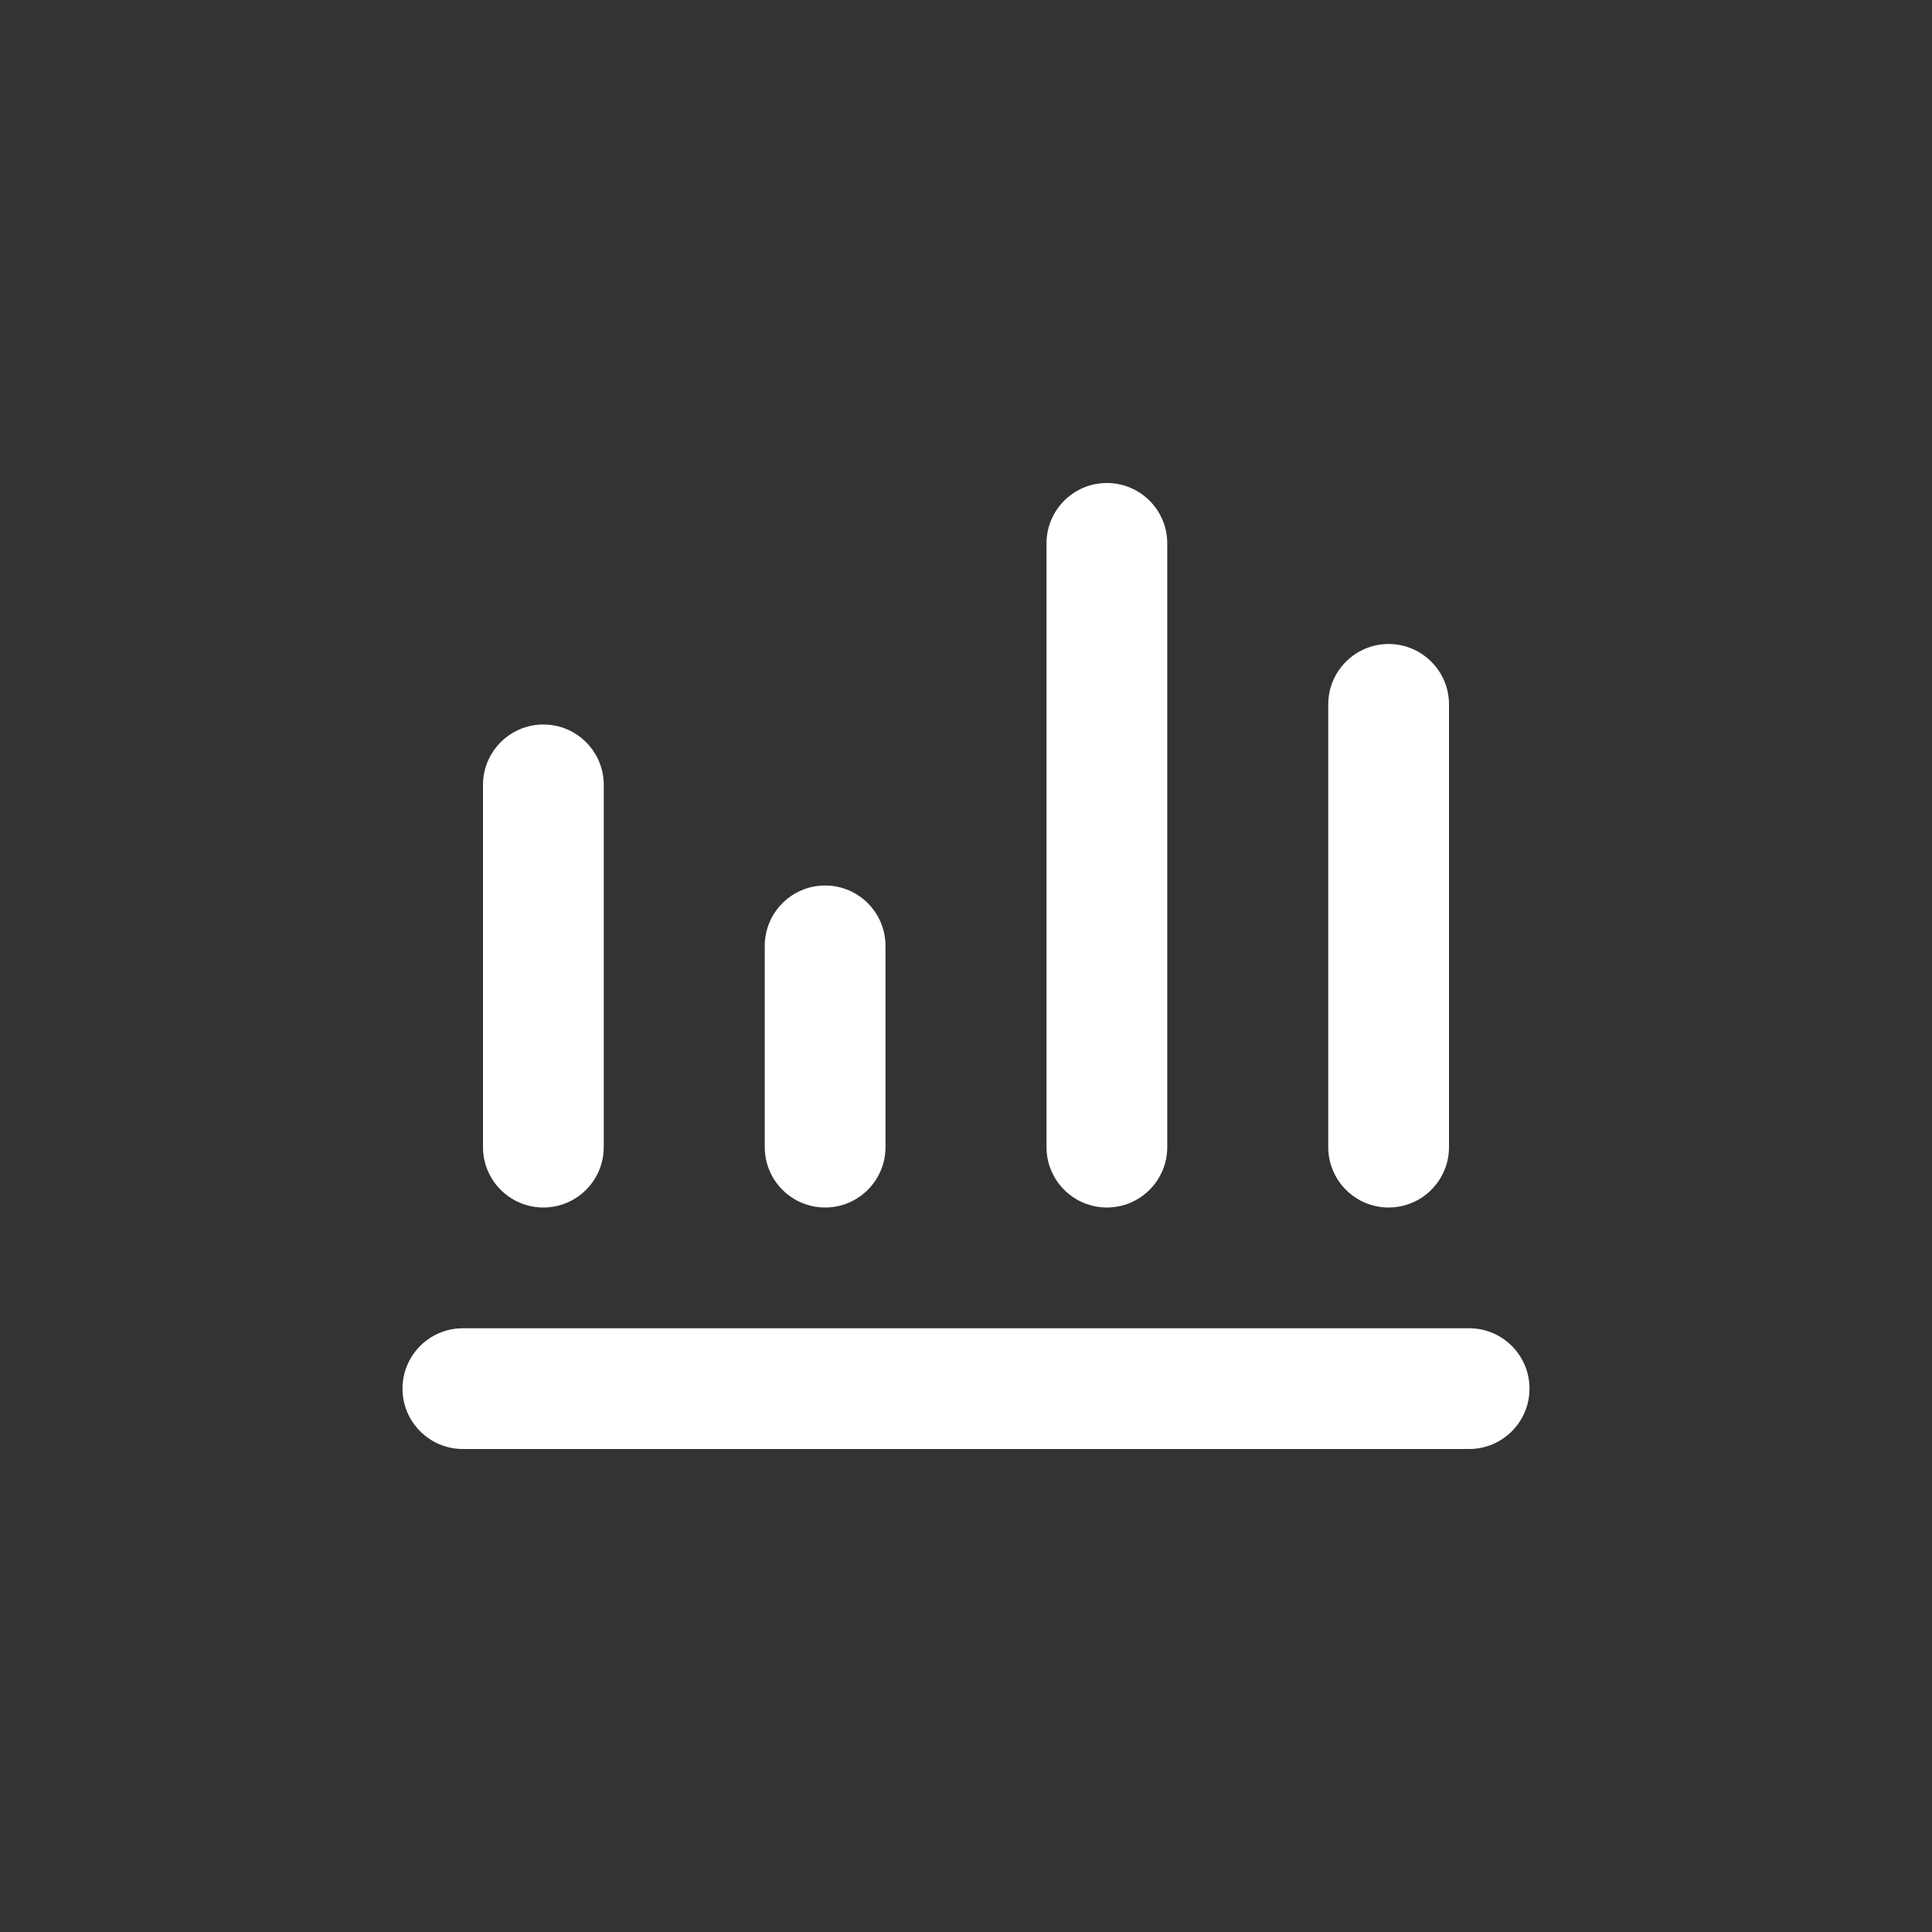 <svg width="24" height="24" viewBox="0 0 24 24" fill="white" xmlns="http://www.w3.org/2000/svg"><rect x="0" y="0" width="24" height="24" fill="#333333" stroke="none"/><path id="Union" fill-rule="evenodd" clip-rule="evenodd" d="M13.75 6C14.164 6 14.5 6.336 14.5 6.75V14.25C14.5 14.664 14.164 15 13.75 15C13.336 15 13 14.664 13 14.25V6.75C13 6.336 13.336 6 13.75 6ZM5 17.25C5 16.836 5.336 16.5 5.75 16.5H18.25C18.664 16.5 19 16.836 19 17.25C19 17.664 18.664 18 18.25 18H5.75C5.336 18 5 17.664 5 17.25ZM11 11.75C11 11.336 10.664 11 10.25 11C9.836 11 9.5 11.336 9.5 11.75V14.25C9.5 14.664 9.836 15 10.25 15C10.664 15 11 14.664 11 14.25V11.75ZM17.25 8C17.664 8 18 8.336 18 8.75V14.25C18 14.664 17.664 15 17.25 15C16.836 15 16.5 14.664 16.5 14.25V8.75C16.5 8.336 16.836 8 17.25 8ZM7.5 9.75C7.5 9.336 7.164 9 6.75 9C6.336 9 6 9.336 6 9.75V14.25C6 14.664 6.336 15 6.75 15C7.164 15 7.5 14.664 7.5 14.25V9.75Z"></path></svg>